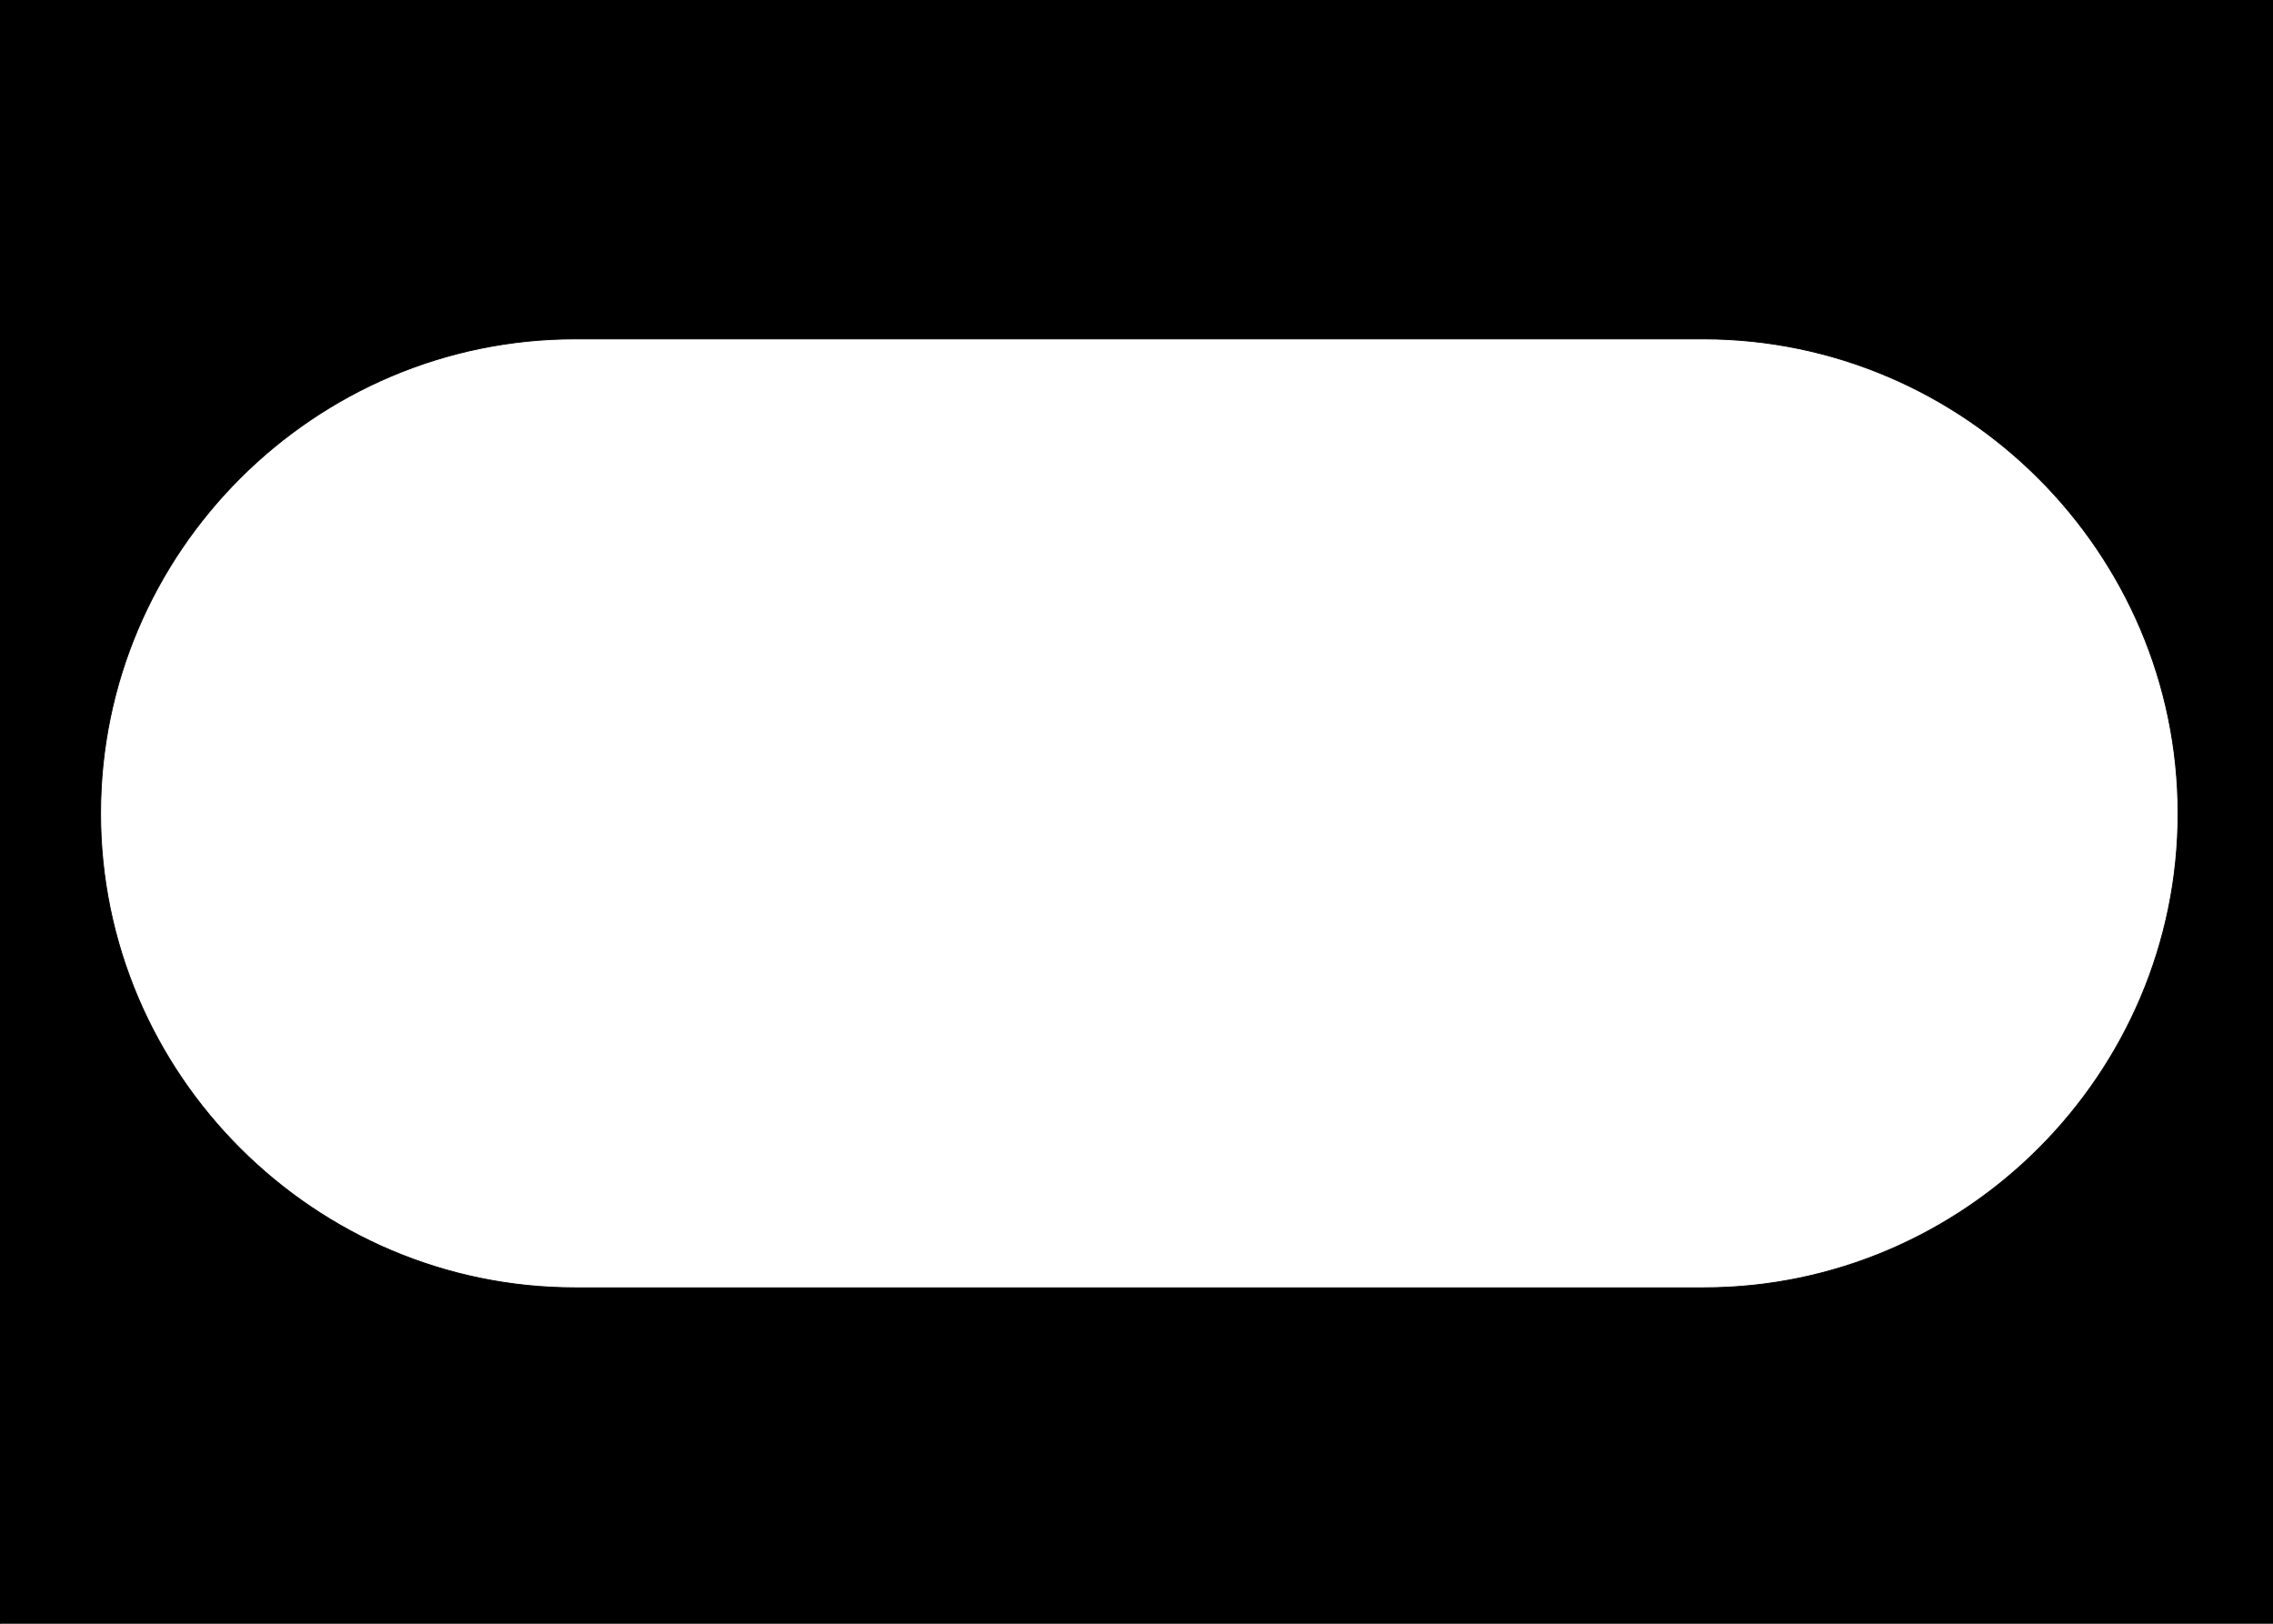 <svg width="2646" height="1890" xmlns="http://www.w3.org/2000/svg" xml:space="preserve" version="1.1">

 <g>
  <title>Layer 1</title>
  <path stroke="null" id="svg_1" d="m0,0l0,1893.301l2652.301,0l0,-1893.301l-2652.301,0zm2535.479,946.717c0,303.772 -248.616,552.241 -552.435,552.241l-1313.252,0c-303.819,0 -552.702,-248.468 -552.702,-552.241s248.616,-552.241 552.435,-552.241l1313.252,0c303.953,0.134 552.568,248.602 552.702,552.241z"/>
 </g>
</svg>